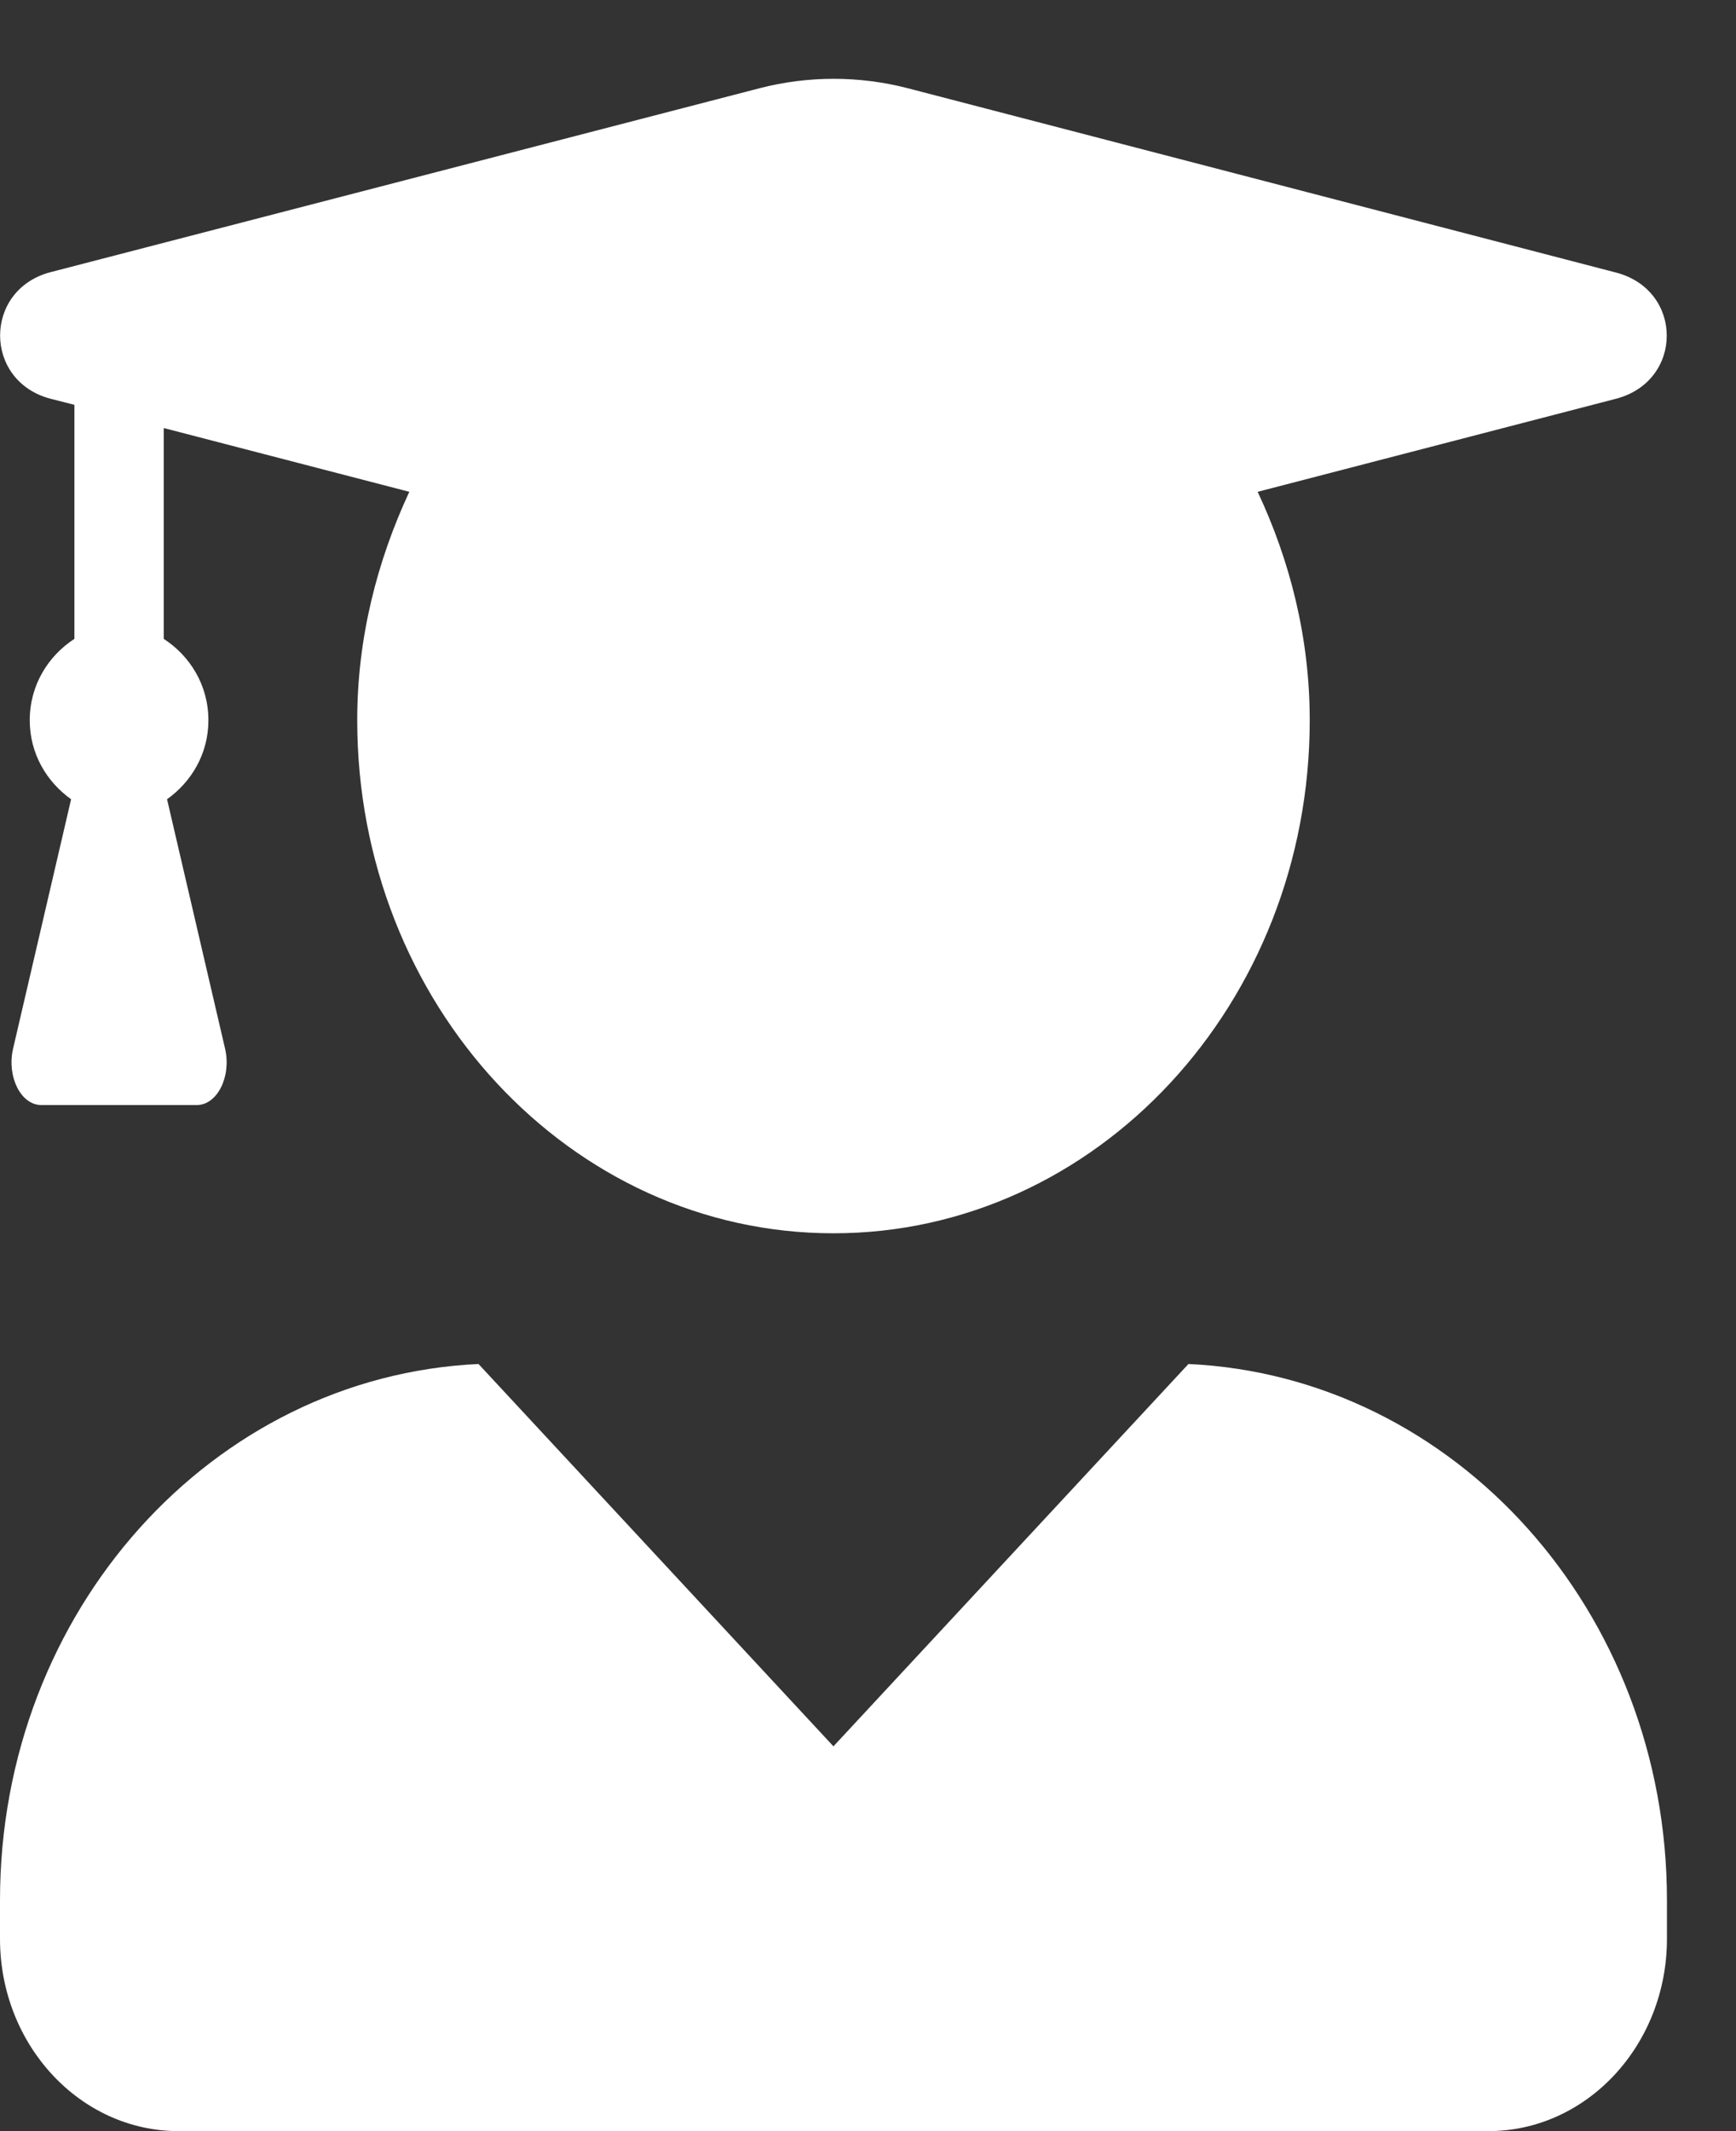 <svg width="22" height="27" viewBox="0 0 22 27" fill="none" xmlns="http://www.w3.org/2000/svg">
<rect x="0" y="0" width="22" height="27" fill="#333333" stroke="none"/>
<path d="M15.061 17.281L10.562 22.125L6.064 17.281C2.692 17.438 0 20.409 0 24.075V24.563C0 25.908 1.014 27 2.263 27H18.862C20.111 27 21.125 25.908 21.125 24.563V24.075C21.125 20.409 18.433 17.438 15.061 17.281ZM0.641 5.052L0.943 5.129V8.094C0.613 8.308 0.377 8.678 0.377 9.125C0.377 9.552 0.594 9.907 0.901 10.126L0.165 13.289C0.085 13.64 0.264 14 0.523 14H2.494C2.754 14 2.933 13.64 2.853 13.289L2.117 10.126C2.424 9.907 2.641 9.552 2.641 9.125C2.641 8.678 2.405 8.308 2.075 8.094V5.423L5.187 6.231C4.781 7.104 4.527 8.079 4.527 9.125C4.527 12.715 7.229 15.625 10.562 15.625C13.896 15.625 16.598 12.715 16.598 9.125C16.598 8.079 16.348 7.104 15.938 6.231L20.479 5.052C21.337 4.829 21.337 3.676 20.479 3.453L11.501 1.117C10.888 0.959 10.242 0.959 9.629 1.117L0.641 3.448C-0.212 3.671 -0.212 4.829 0.641 5.052Z" fill="white"/>
</svg>

